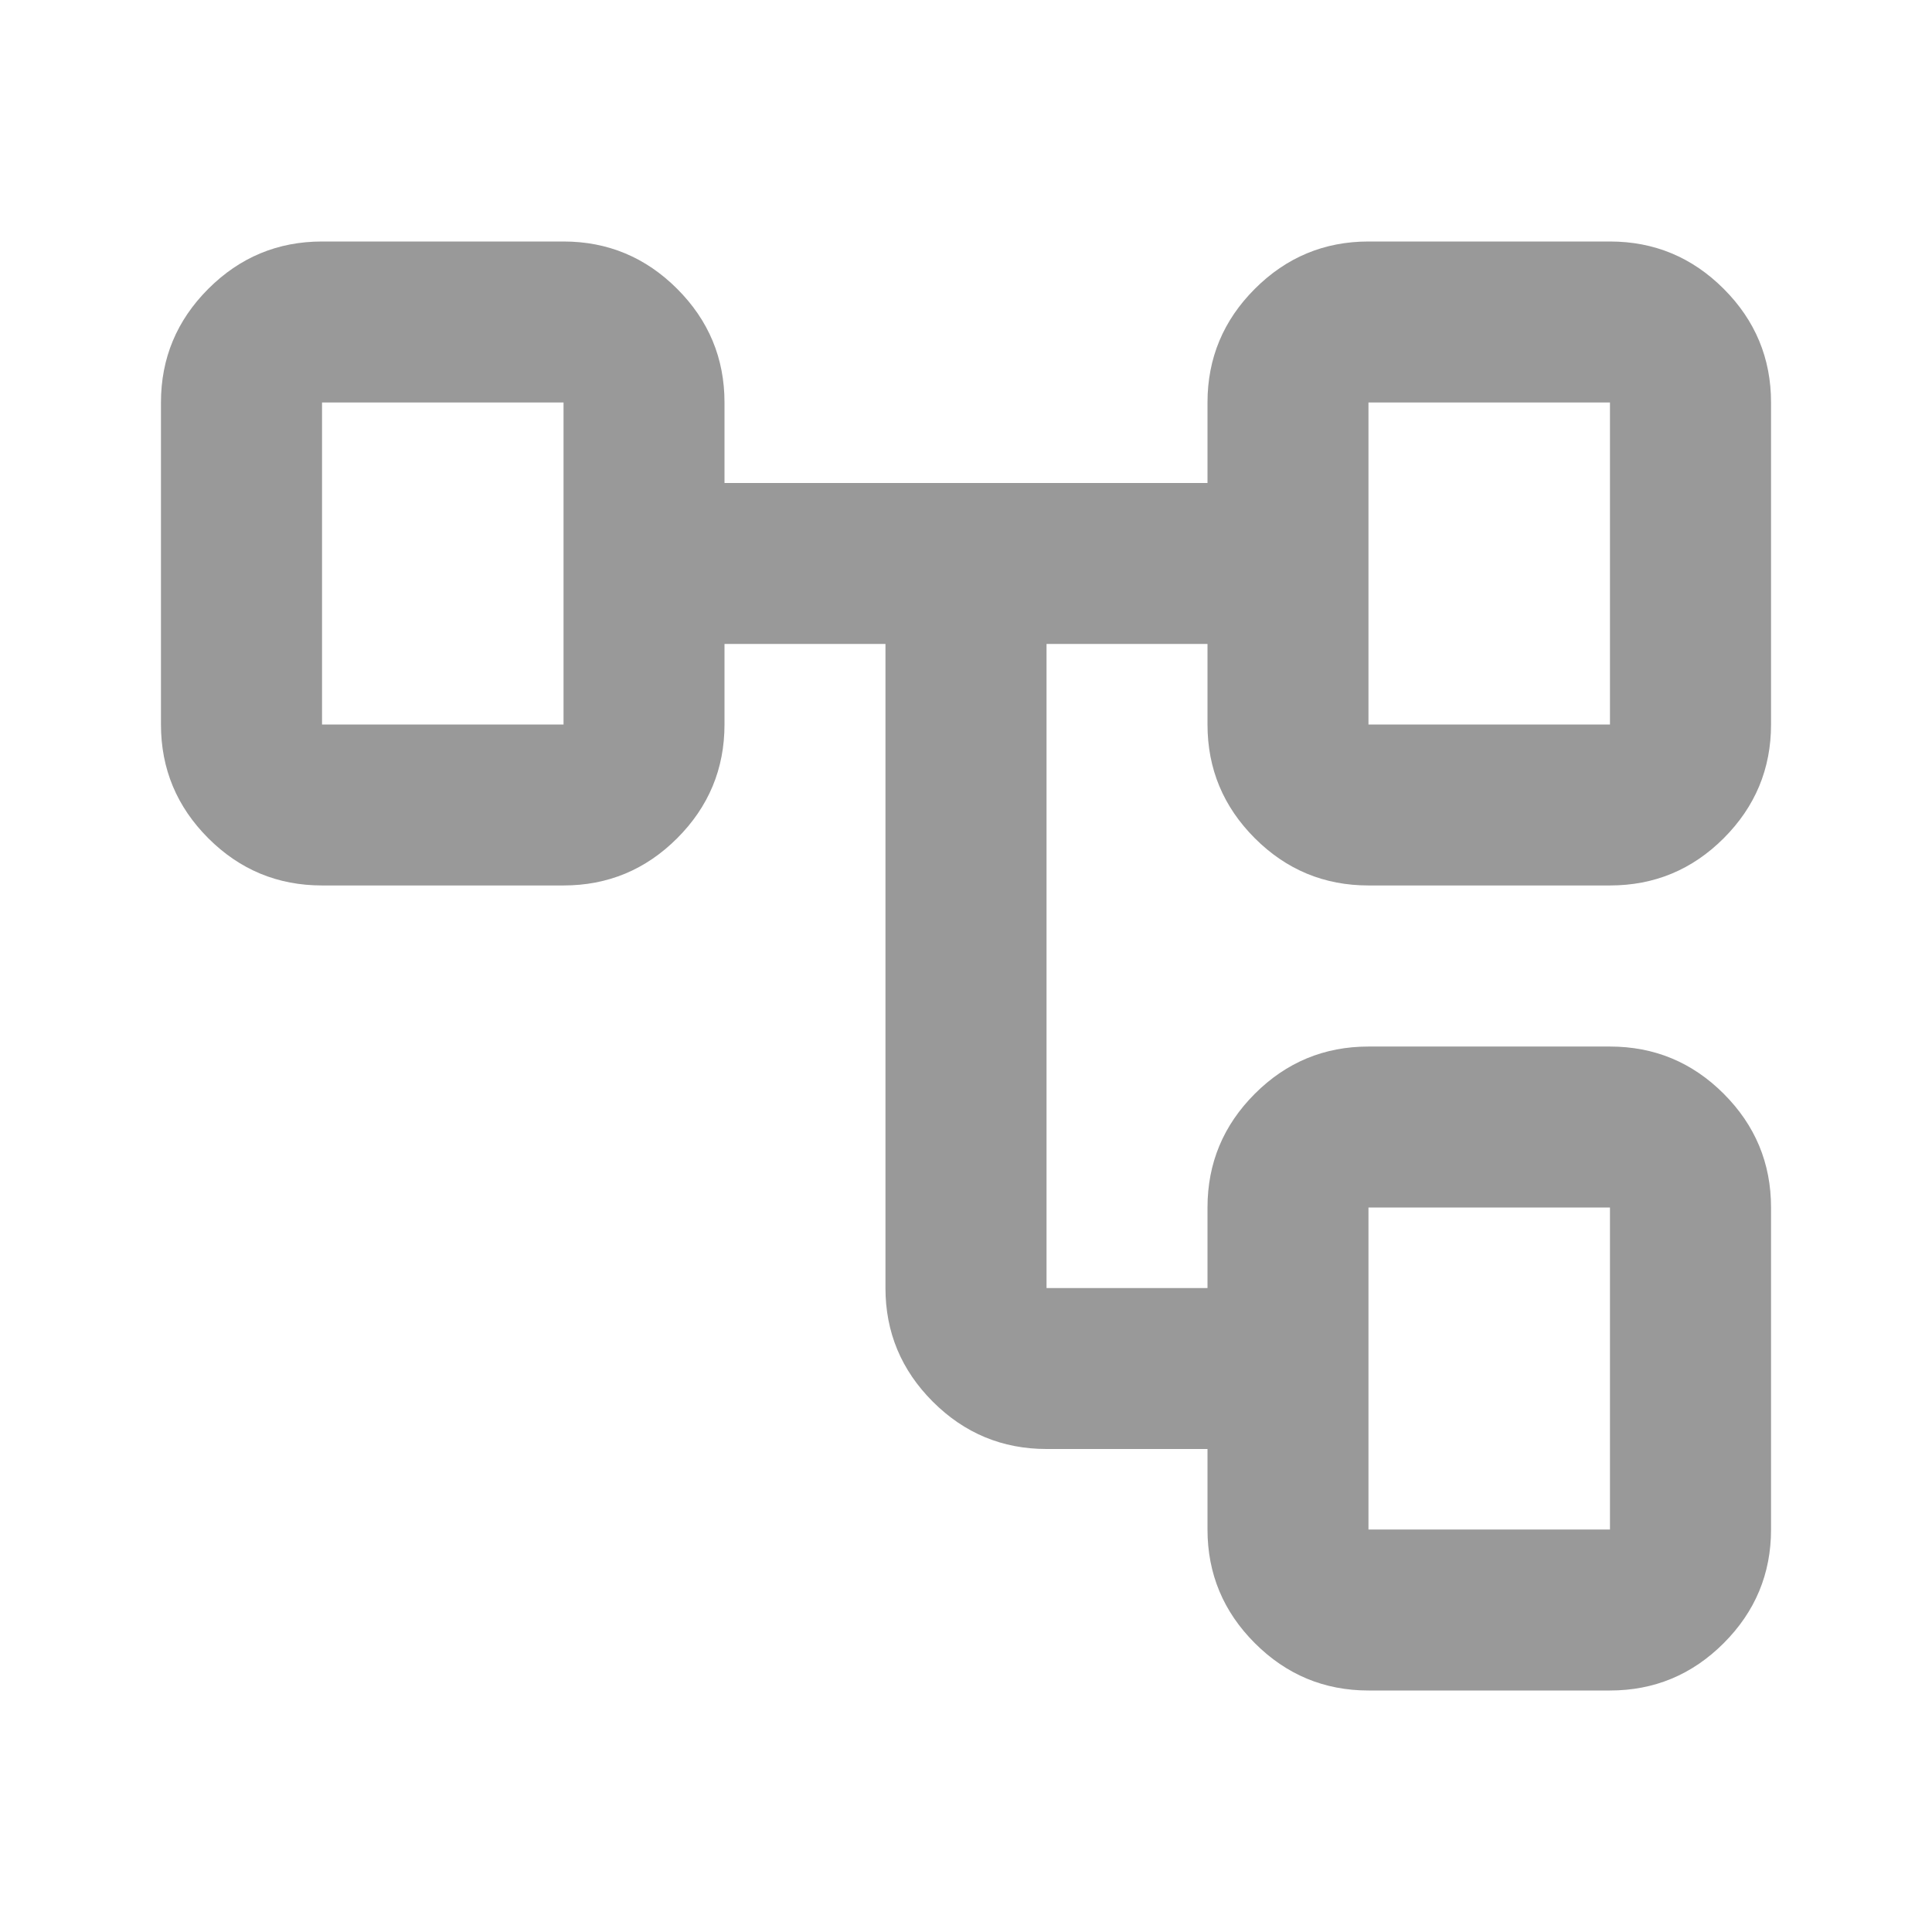 <svg width="16" height="16" viewBox="0 0 16 16" fill="none" xmlns="http://www.w3.org/2000/svg">
<mask id="mask0_9184_14955" style="mask-type:alpha" maskUnits="userSpaceOnUse" x="0" y="0" width="16" height="16">
<rect width="16" height="16" fill="#D9D9D9"/>
</mask>
<g mask="url(#mask0_9184_14955)">
<path d="M11.333 14C10.967 14 10.653 13.869 10.392 13.608C10.131 13.347 10 13.033 10 12.667V12H8.667C8.3 12 7.986 11.869 7.725 11.608C7.464 11.347 7.333 11.033 7.333 10.667V5.333H6V6C6 6.367 5.869 6.681 5.608 6.942C5.347 7.203 5.033 7.333 4.667 7.333H2.667C2.3 7.333 1.986 7.203 1.725 6.942C1.464 6.681 1.333 6.367 1.333 6V3.333C1.333 2.967 1.464 2.653 1.725 2.392C1.986 2.131 2.3 2 2.667 2H4.667C5.033 2 5.347 2.131 5.608 2.392C5.869 2.653 6 2.967 6 3.333V4H10V3.333C10 2.967 10.131 2.653 10.392 2.392C10.653 2.131 10.967 2 11.333 2H13.333C13.7 2 14.014 2.131 14.275 2.392C14.536 2.653 14.667 2.967 14.667 3.333V6C14.667 6.367 14.536 6.681 14.275 6.942C14.014 7.203 13.7 7.333 13.333 7.333H11.333C10.967 7.333 10.653 7.203 10.392 6.942C10.131 6.681 10 6.367 10 6V5.333H8.667V10.667H10V10C10 9.633 10.131 9.319 10.392 9.058C10.653 8.797 10.967 8.667 11.333 8.667H13.333C13.7 8.667 14.014 8.797 14.275 9.058C14.536 9.319 14.667 9.633 14.667 10V12.667C14.667 13.033 14.536 13.347 14.275 13.608C14.014 13.869 13.7 14 13.333 14H11.333ZM11.333 6H13.333V3.333H11.333V6ZM11.333 12.667H13.333V10H11.333V12.667ZM2.667 6H4.667V3.333H2.667V6Z" fill="#999999"/>
</g>
</svg>
